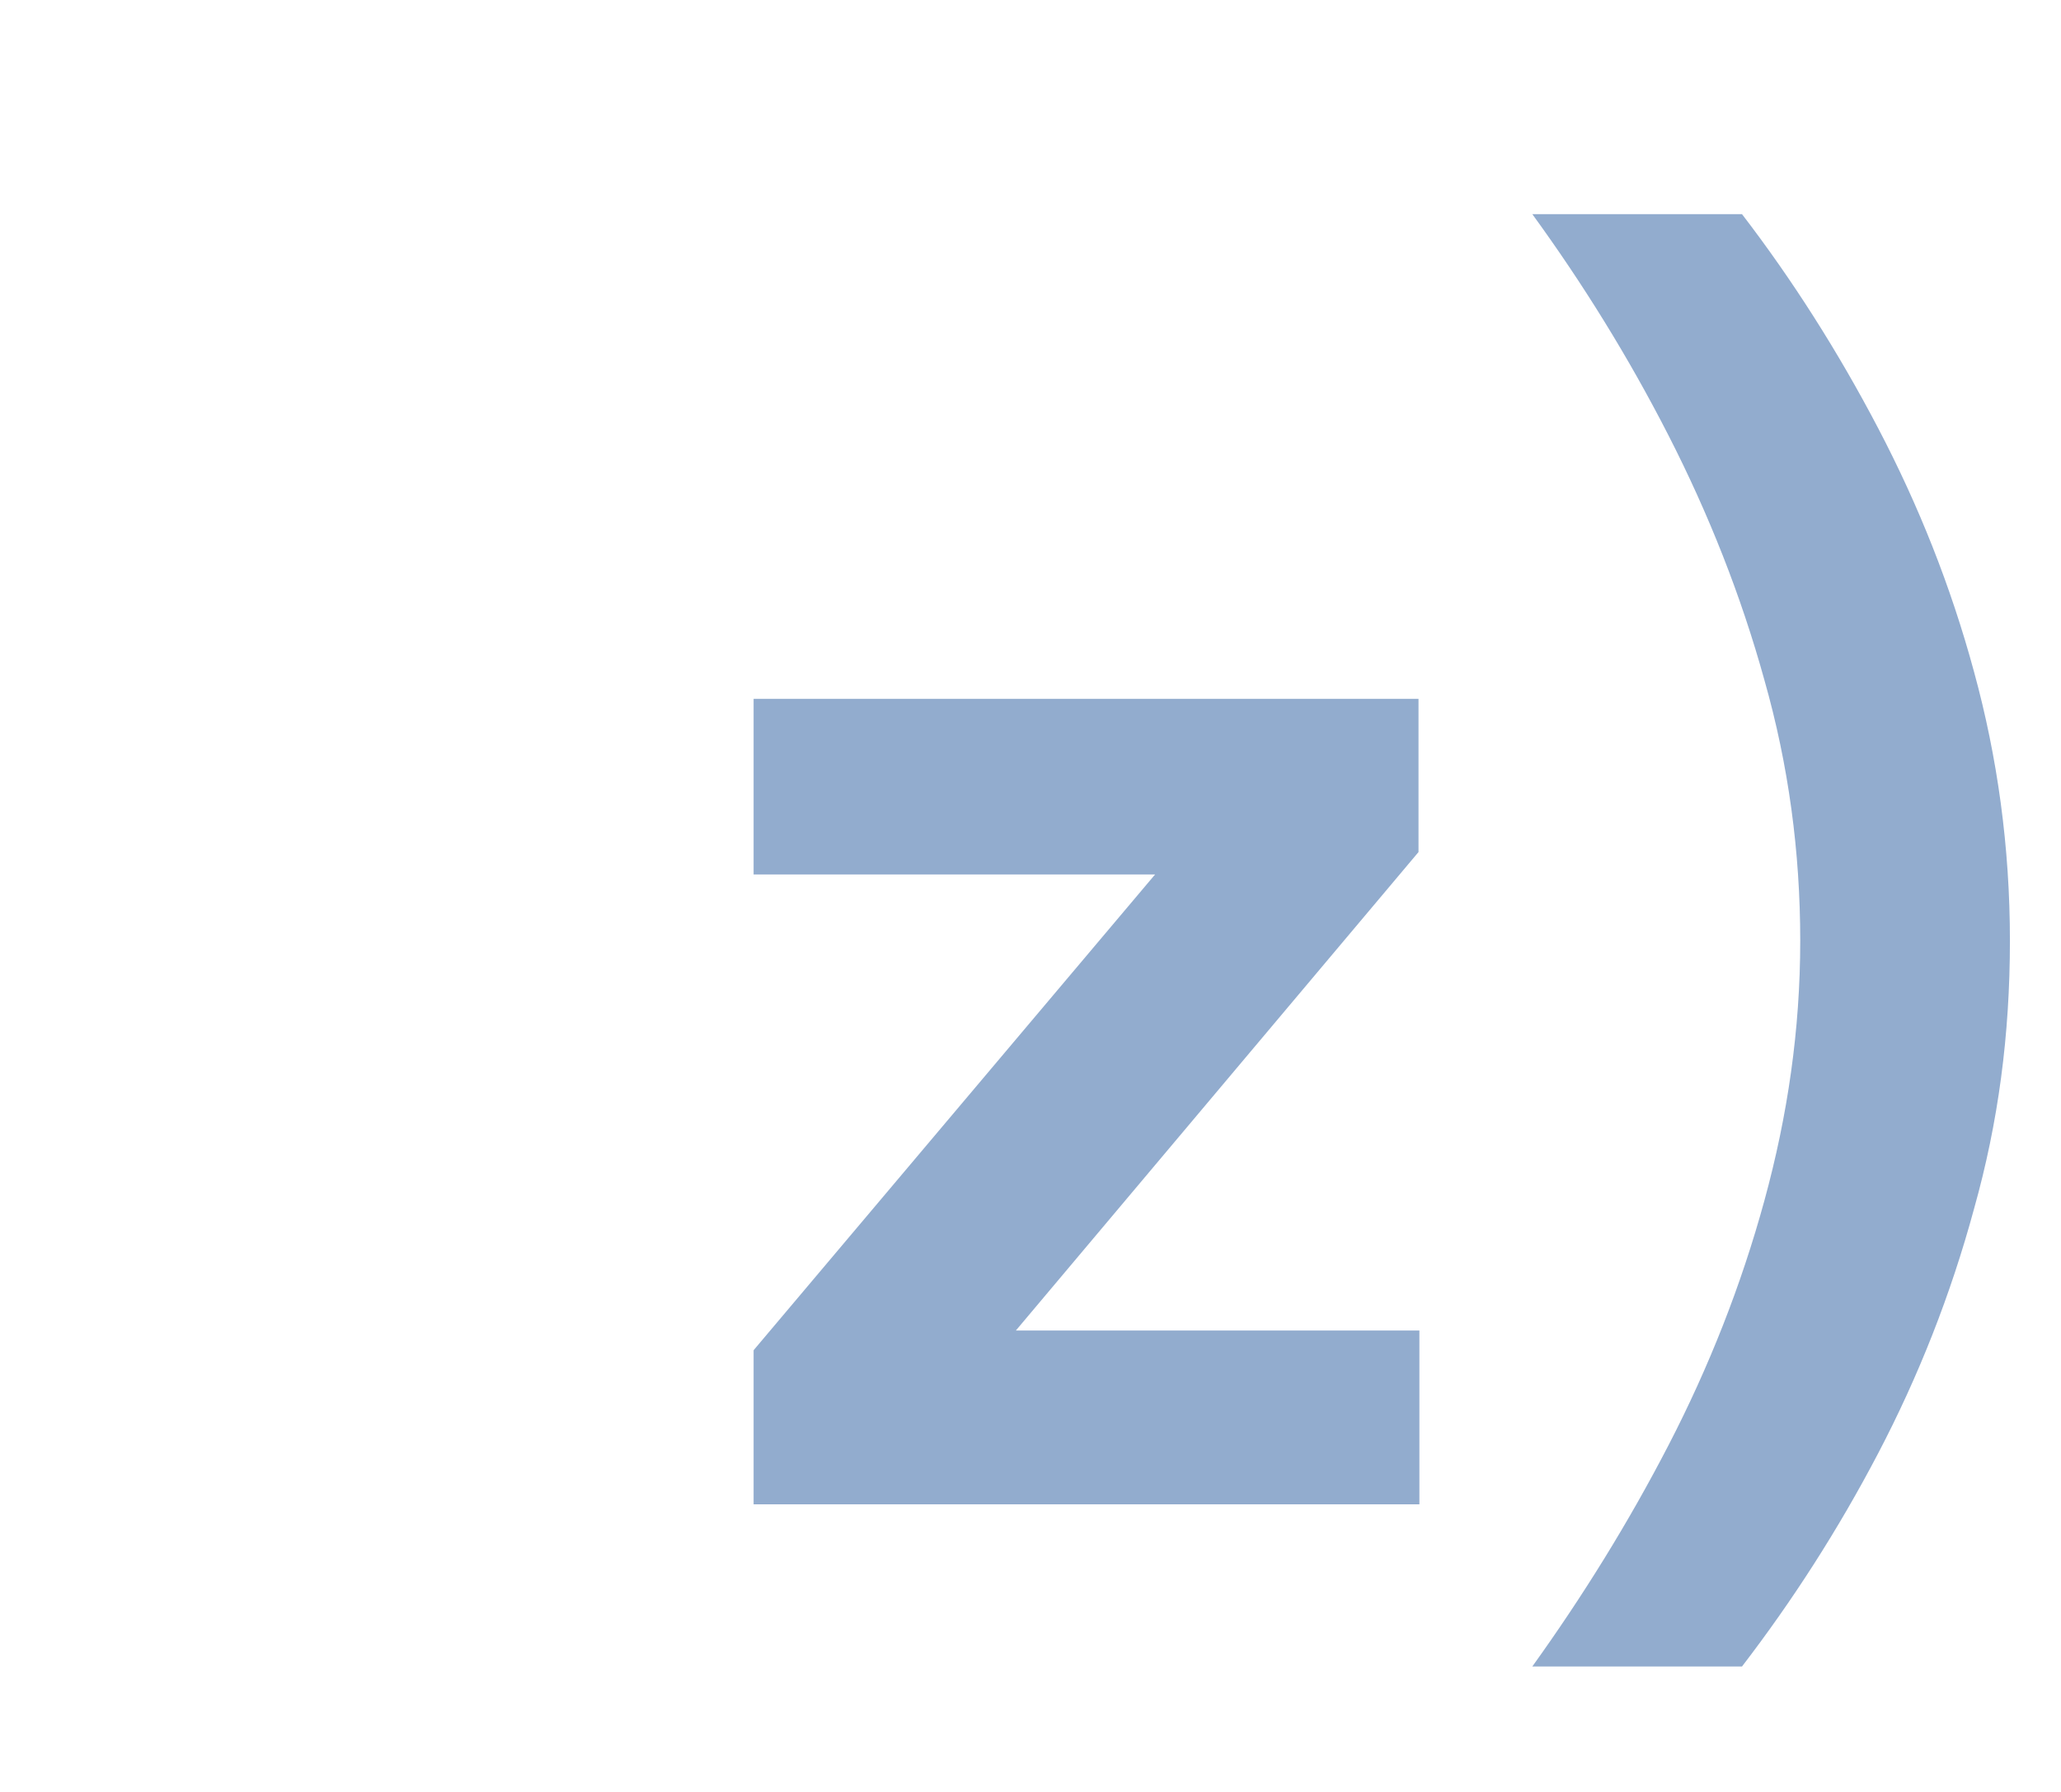 <?xml version="1.0" encoding="UTF-8"?>
<svg id="Camada_1" data-name="Camada 1" xmlns="http://www.w3.org/2000/svg" xmlns:xlink="http://www.w3.org/1999/xlink" viewBox="0 0 23 20">
  <defs>
    <style>
      .cls-1 {
        stroke: url(#Gradiente_sem_nome_7);
      }

      .cls-1, .cls-2, .cls-3, .cls-4, .cls-5, .cls-6, .cls-7, .cls-8, .cls-9, .cls-10 {
        fill: none;
      }

      .cls-1, .cls-3, .cls-4, .cls-5, .cls-6, .cls-7, .cls-8, .cls-9, .cls-10 {
        stroke-miterlimit: 10;
        stroke-width: 9px;
      }

      .cls-11 {
        clip-path: url(#clippath);
      }

      .cls-2, .cls-12 {
        stroke-width: 0px;
      }

      .cls-12 {
        fill: #92acce;
      }

      .cls-3 {
        stroke: url(#Gradiente_sem_nome_7-8);
      }

      .cls-4 {
        stroke: url(#Gradiente_sem_nome_7-9);
      }

      .cls-5 {
        stroke: url(#Gradiente_sem_nome_7-6);
      }

      .cls-6 {
        stroke: url(#Gradiente_sem_nome_7-7);
      }

      .cls-7 {
        stroke: url(#Gradiente_sem_nome_7-3);
      }

      .cls-8 {
        stroke: url(#Gradiente_sem_nome_7-2);
      }

      .cls-9 {
        stroke: url(#Gradiente_sem_nome_7-5);
      }

      .cls-10 {
        stroke: url(#Gradiente_sem_nome_7-4);
      }

      .cls-13 {
        filter: url(#drop-shadow-56);
      }
    </style>
    <clipPath id="clippath">
      <circle class="cls-2" cx="66.59" cy="290.72" r="99.04"/>
    </clipPath>
    <linearGradient id="Gradiente_sem_nome_7" data-name="Gradiente sem nome 7" x1="-29.57" y1="-6.9" x2="198.48" y2="-6.9" gradientUnits="userSpaceOnUse">
      <stop offset="0" stop-color="#92acce"/>
      <stop offset="1" stop-color="#207893"/>
    </linearGradient>
    <linearGradient id="Gradiente_sem_nome_7-2" data-name="Gradiente sem nome 7" x1="-27.82" y1="-31.85" x2="200.23" y2="-31.85" xlink:href="#Gradiente_sem_nome_7"/>
    <linearGradient id="Gradiente_sem_nome_7-3" data-name="Gradiente sem nome 7" x1="-26.14" y1="-55.8" x2="201.91" y2="-55.8" xlink:href="#Gradiente_sem_nome_7"/>
    <linearGradient id="Gradiente_sem_nome_7-4" data-name="Gradiente sem nome 7" x1="-24.46" y1="-79.75" x2="203.59" y2="-79.75" xlink:href="#Gradiente_sem_nome_7"/>
    <linearGradient id="Gradiente_sem_nome_7-5" data-name="Gradiente sem nome 7" x1="-38.11" y1="114.86" x2="189.94" y2="114.86" xlink:href="#Gradiente_sem_nome_7"/>
    <linearGradient id="Gradiente_sem_nome_7-6" data-name="Gradiente sem nome 7" x1="-36.43" y1="90.91" x2="191.62" y2="90.91" xlink:href="#Gradiente_sem_nome_7"/>
    <linearGradient id="Gradiente_sem_nome_7-7" data-name="Gradiente sem nome 7" x1="-34.76" y1="66.46" x2="193.38" y2="66.46" xlink:href="#Gradiente_sem_nome_7"/>
    <linearGradient id="Gradiente_sem_nome_7-8" data-name="Gradiente sem nome 7" x1="-33" y1="42.01" x2="195.05" y2="42.01" xlink:href="#Gradiente_sem_nome_7"/>
    <linearGradient id="Gradiente_sem_nome_7-9" data-name="Gradiente sem nome 7" x1="-31.25" y1="17.06" x2="196.8" y2="17.06" xlink:href="#Gradiente_sem_nome_7"/>
    <filter id="drop-shadow-56" filterUnits="userSpaceOnUse">
      <feOffset dx=".5" dy=".5"/>
      <feGaussianBlur result="blur" stdDeviation="0"/>
      <feFlood flood-color="#002e3b" flood-opacity="1"/>
      <feComposite in2="blur" operator="in"/>
      <feComposite in="SourceGraphic"/>
    </filter>
  </defs>
  <g class="cls-11">
    <g id="Grupo_de_máscara_8" data-name="Grupo de máscara 8">
      <g id="Grupo_260" data-name="Grupo 260">
        <line id="Linha_154" data-name="Linha 154" class="cls-1" x1="-26.62" y1="89.62" x2="195.53" y2="-103.41"/>
        <line id="Linha_159" data-name="Linha 159" class="cls-8" x1="-24.87" y1="64.67" x2="197.28" y2="-128.36"/>
        <line id="Linha_164" data-name="Linha 164" class="cls-7" x1="-23.19" y1="40.71" x2="198.96" y2="-152.31"/>
        <line id="Linha_169" data-name="Linha 169" class="cls-10" x1="-21.51" y1="16.76" x2="200.64" y2="-176.26"/>
        <line id="Linha_171" data-name="Linha 171" class="cls-9" x1="-35.16" y1="211.37" x2="186.99" y2="18.35"/>
        <line id="Linha_175" data-name="Linha 175" class="cls-5" x1="-33.48" y1="187.42" x2="188.67" y2="-5.6"/>
        <line id="Linha_176" data-name="Linha 176" class="cls-6" x1="-31.8" y1="163.47" x2="190.42" y2="-30.55"/>
        <line id="Linha_180" data-name="Linha 180" class="cls-3" x1="-30.05" y1="138.52" x2="192.1" y2="-54.51"/>
        <line id="Linha_181" data-name="Linha 181" class="cls-4" x1="-28.3" y1="113.57" x2="193.85" y2="-79.46"/>
      </g>
    </g>
  </g>
  <g class="cls-13">
    <path class="cls-12" d="M7.91,9.26v-1.96h7.42v1.71l-1.48.25h-5.94ZM9.44,16.01l-1.53-1.44,5.94-7.04,1.48,1.48-5.89,7ZM7.91,16.3v-1.73l1.42-.22h6.01v1.94h-7.43Z"/>
    <path class="cls-12" d="M18.94,18.1h-2.34c.56-.78,1.07-1.6,1.52-2.47s.81-1.78,1.07-2.73c.26-.95.4-1.91.4-2.9s-.13-1.96-.4-2.91c-.26-.94-.62-1.85-1.07-2.73s-.96-1.7-1.52-2.47h2.34c.56.73,1.07,1.53,1.52,2.39.45.86.81,1.76,1.07,2.72.26.95.4,1.95.4,3s-.13,2.03-.4,2.99c-.26.96-.62,1.87-1.07,2.73s-.96,1.65-1.52,2.38Z"/>
  </g>
</svg>